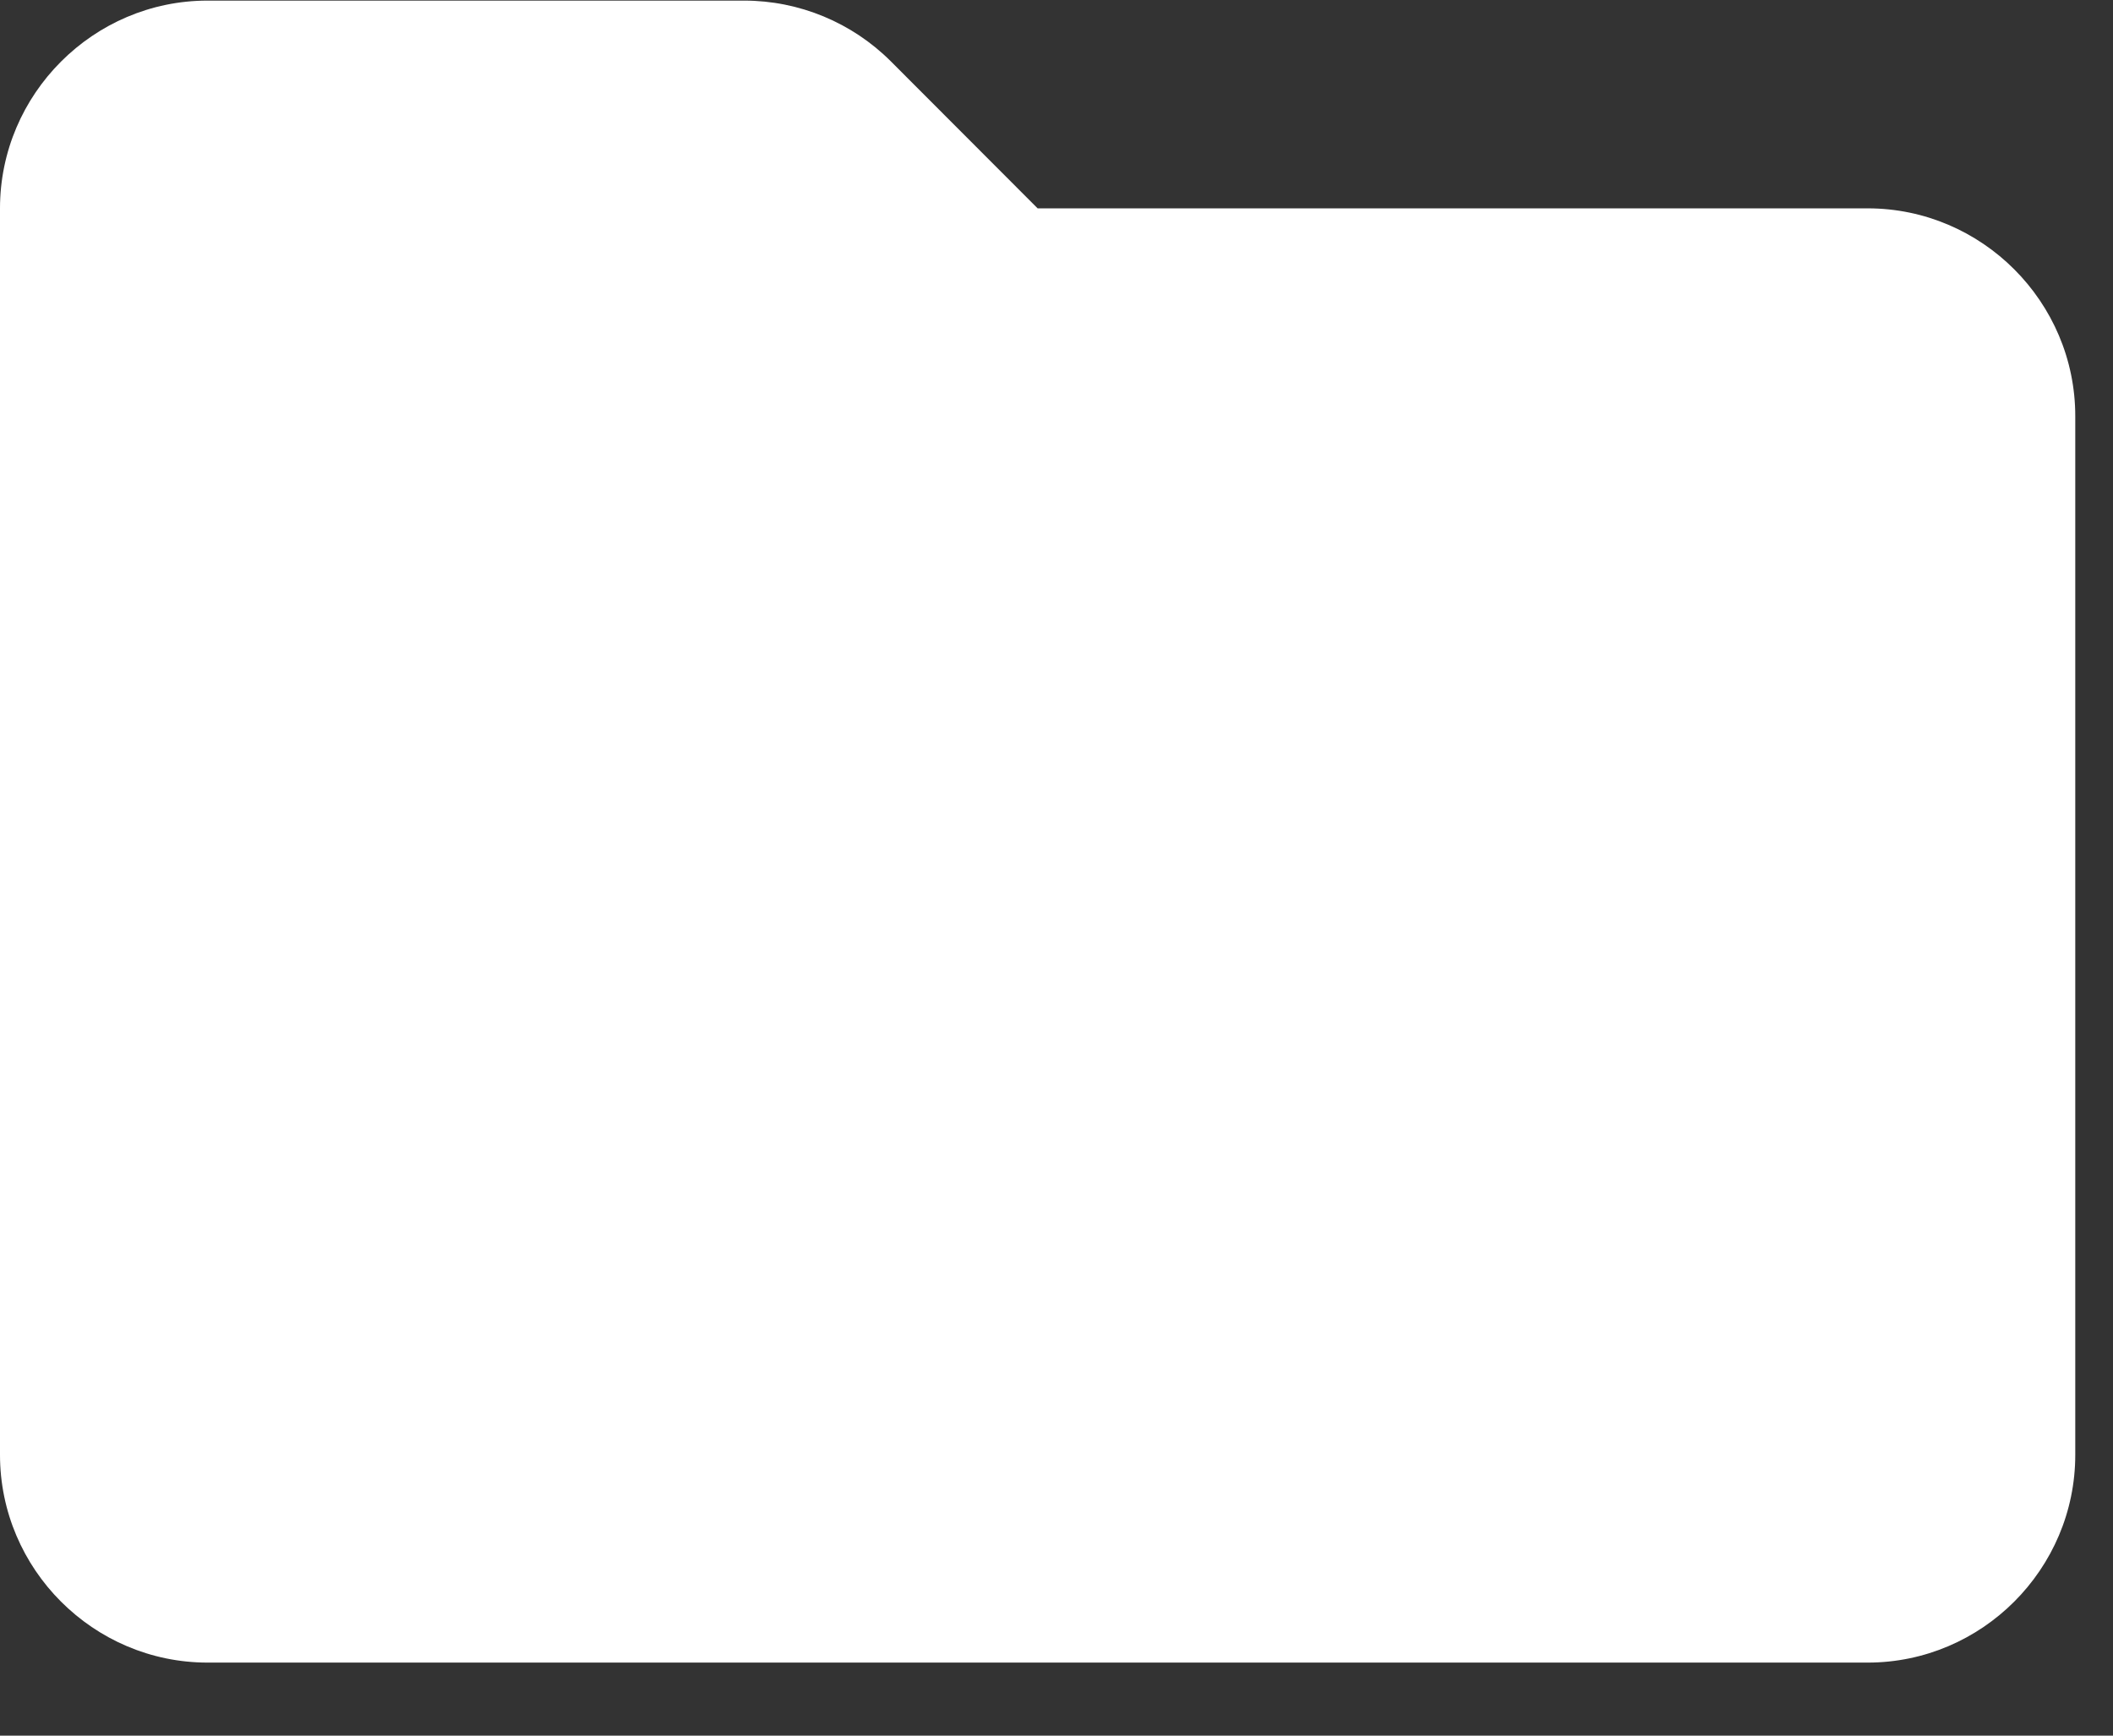 <svg
        width="28"
        height="23"
        viewBox="0 0 28 23"
        fill="none"
        xmlns="http://www.w3.org/2000/svg"
      >
        <rect x="0" y="0" width="28" height="23" fill="#333333" stroke="none"/>
        <path
          d="M24.75 2.761H13.75L11.806 0.814C11.29 0.298 10.59 0.008 9.861 0.008H2.75C1.238 0.008 0 1.247 0 2.761V19.279C0 20.794 1.238 22.032 2.75 22.032H24.75C26.262 22.032 27.5 20.794 27.5 19.279V5.514C27.5 4 26.262 2.761 24.75 2.761Z"
          fill="white"
        />
      </svg>